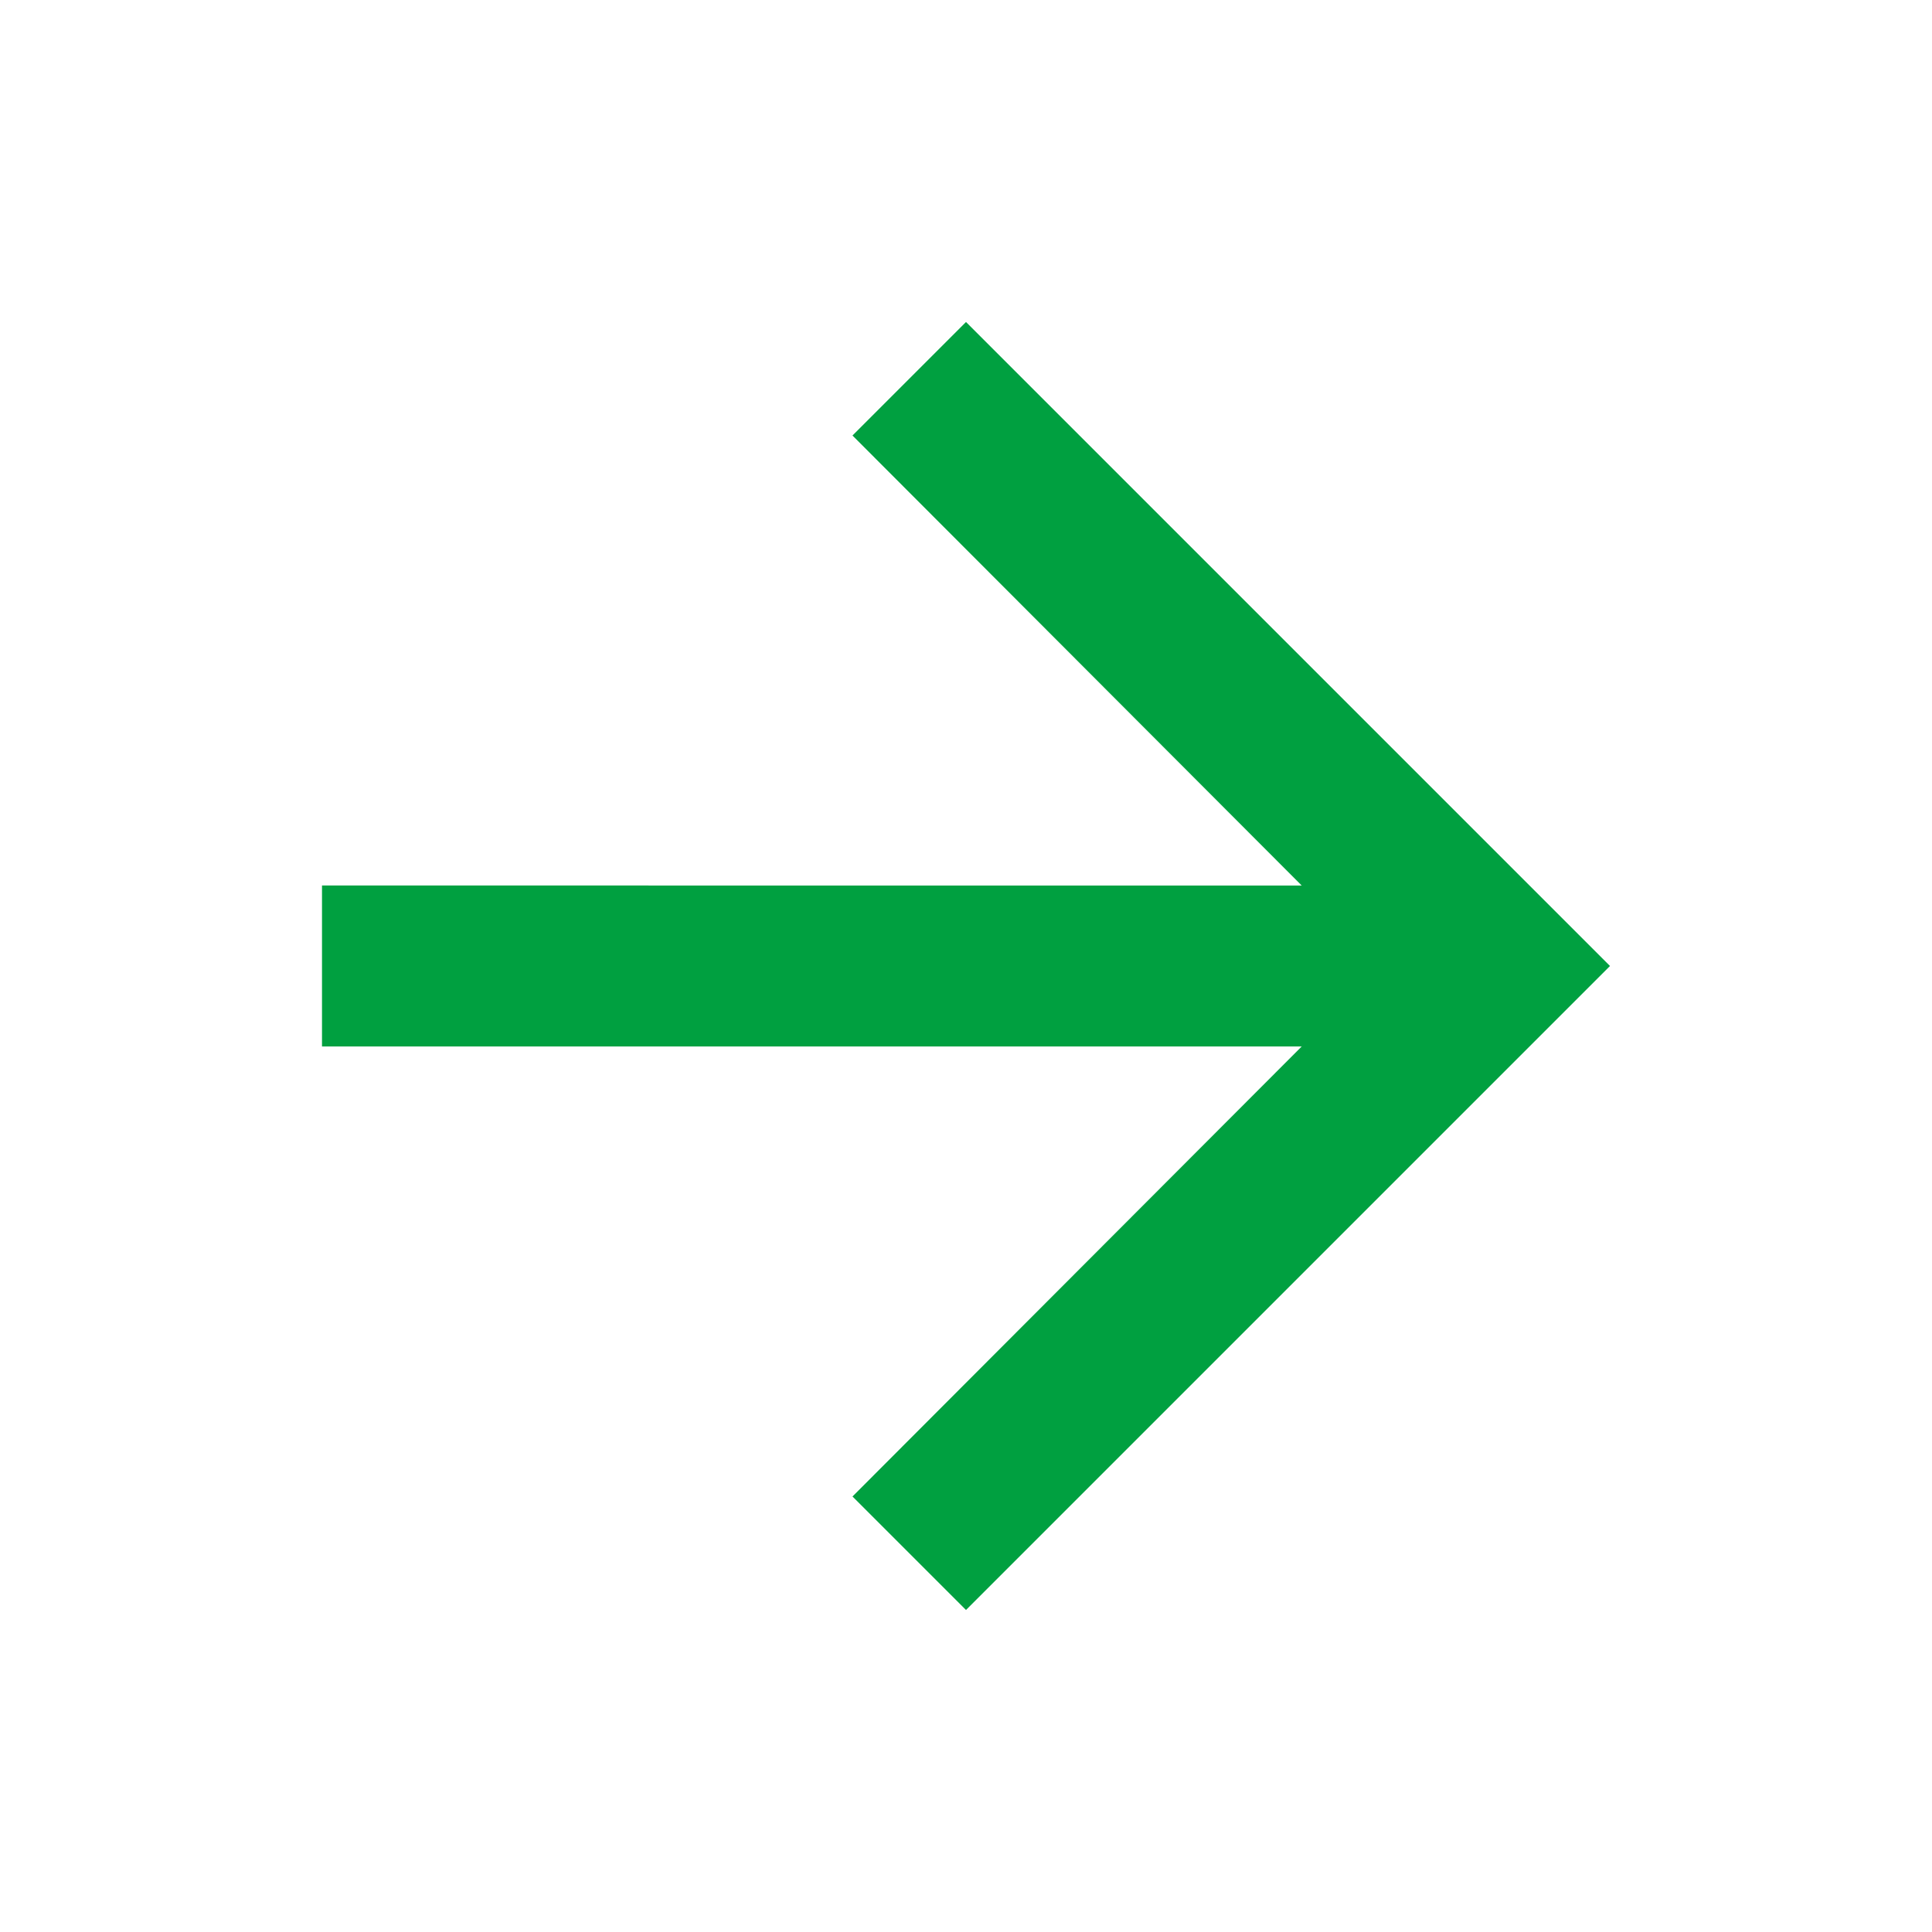 <svg xmlns="http://www.w3.org/2000/svg" width="36" height="36" viewBox="0 0 36 36"><path d="M0 0h36v36H0z" fill="none"></path><path d="M18 6l-2.115 2.115 8.37 8.385H6v3h18.255l-8.37 8.385L18 30l12-12z" fill="#00A040"></path></svg>
